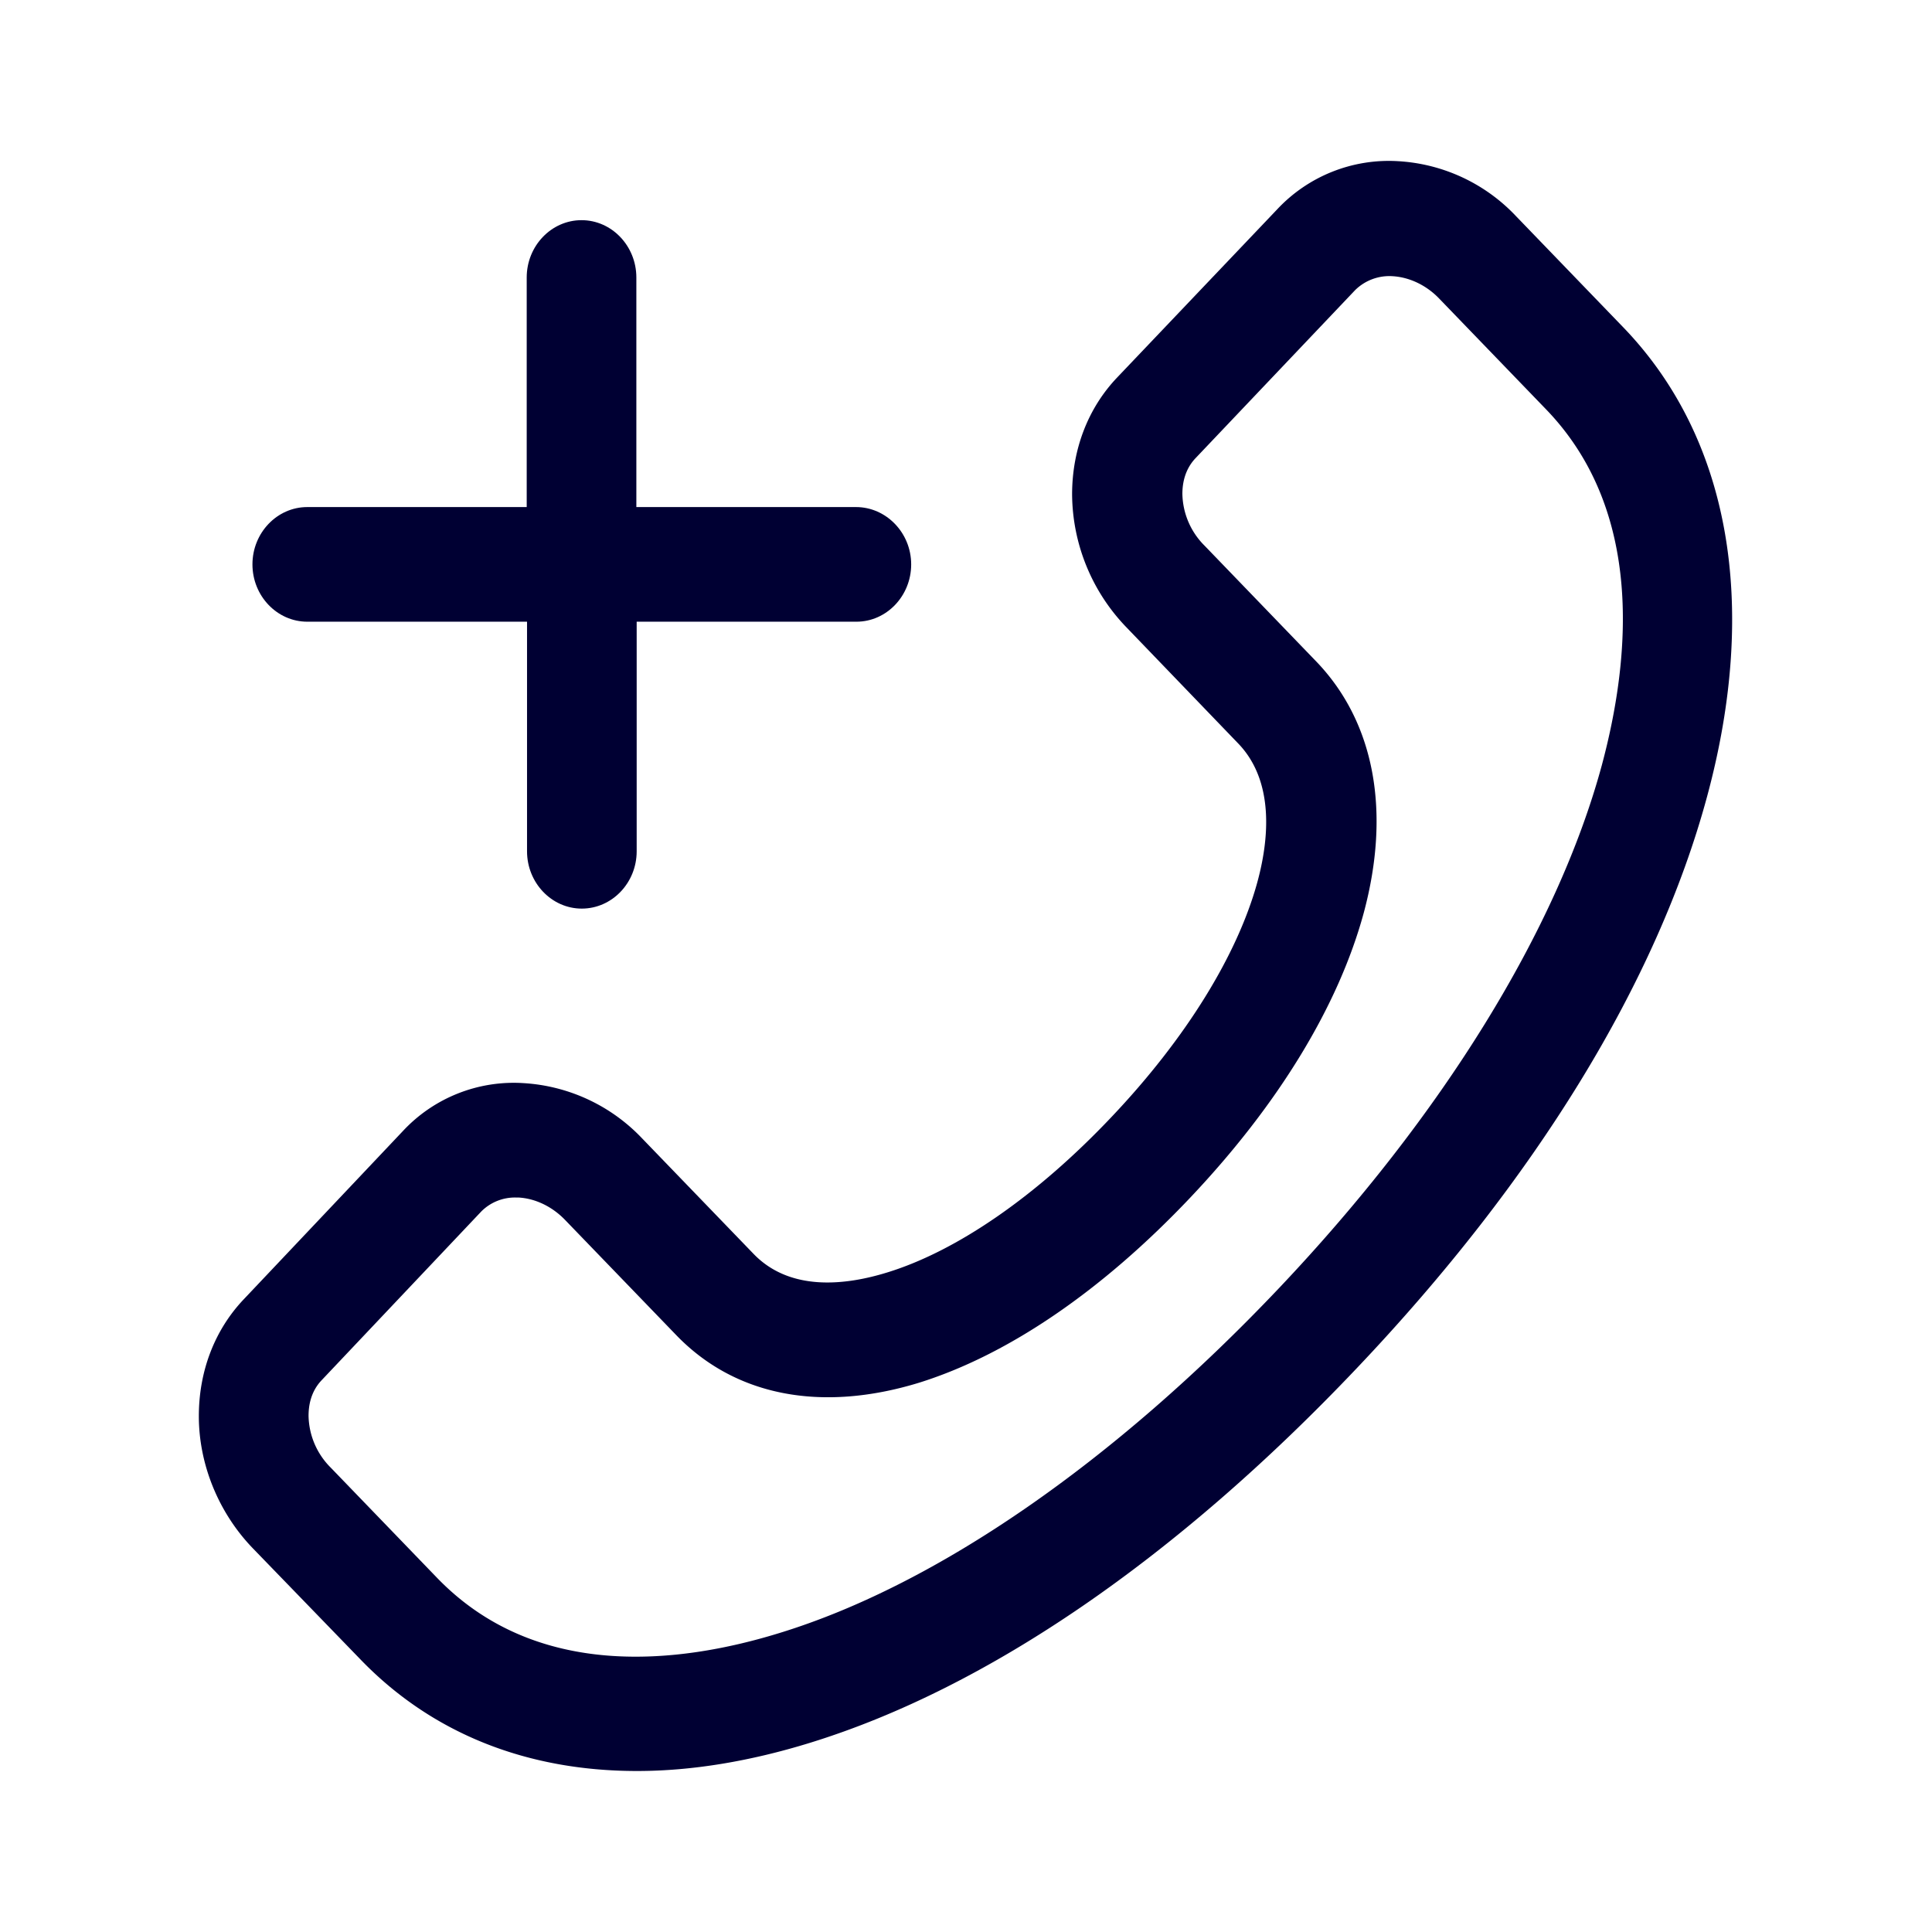 <svg width="24" height="24" fill="none" xmlns="http://www.w3.org/2000/svg"><path d="M10.634 6.299H7.905V3.447c0-.392-.306-.712-.681-.712-.375 0-.681.32-.681.712v2.852H3.817c-.375 0-.681.32-.681.712 0 .392.306.712.681.712h2.73v2.852c0 .392.306.712.68.712.376 0 .682-.32.682-.712V7.723h2.73c.374 0 .68-.32.68-.712 0-.392-.31-.712-.685-.712Z" fill="#003"/><path d="M4.472 20.608C5.36 21.532 6.542 22 7.913 22c.681 0 1.405-.12 2.155-.352 2.2-.68 4.547-2.292 6.783-4.648 2.227-2.345 3.732-4.8 4.355-7.105.647-2.392.28-4.464-1.048-5.836l-1.32-1.368a2.185 2.185 0 0 0-1.475-.689 1.898 1.898 0 0 0-1.496.597L13.88 4.687c-.367.384-.562.9-.562 1.456a2.4 2.4 0 0 0 .677 1.652l1.382 1.436c.46.472.386 1.204.241 1.732-.249.904-.888 1.94-1.81 2.912-.927.98-1.918 1.665-2.787 1.932-.505.156-1.202.245-1.661-.232l-1.382-1.432a2.211 2.211 0 0 0-1.474-.688 1.882 1.882 0 0 0-1.496.592l-1.975 2.088c-.368.385-.563.9-.563 1.457 0 .604.249 1.208.677 1.648l1.325 1.368Zm1.508-5.56a.59.59 0 0 1 .429-.172h.03c.21.011.421.112.582.28l1.386 1.436c.73.752 1.799.956 3.012.584 1.099-.344 2.266-1.136 3.368-2.3 1.095-1.157 1.838-2.38 2.152-3.529.344-1.272.134-2.384-.594-3.136l-1.381-1.432a.931.931 0 0 1-.276-.644c0-.124.027-.3.164-.444l1.983-2.088a.606.606 0 0 1 .463-.172c.21.012.422.112.582.28l1.32 1.368c1.23 1.268 1.053 3.108.697 4.432-.555 2.04-1.978 4.348-4.011 6.493-2.044 2.156-4.245 3.68-6.197 4.28-1.267.392-3.032.588-4.26-.684l-1.32-1.368a.931.931 0 0 1-.276-.644c0-.124.026-.3.164-.444l1.983-2.096Z" fill="#003"/></svg>